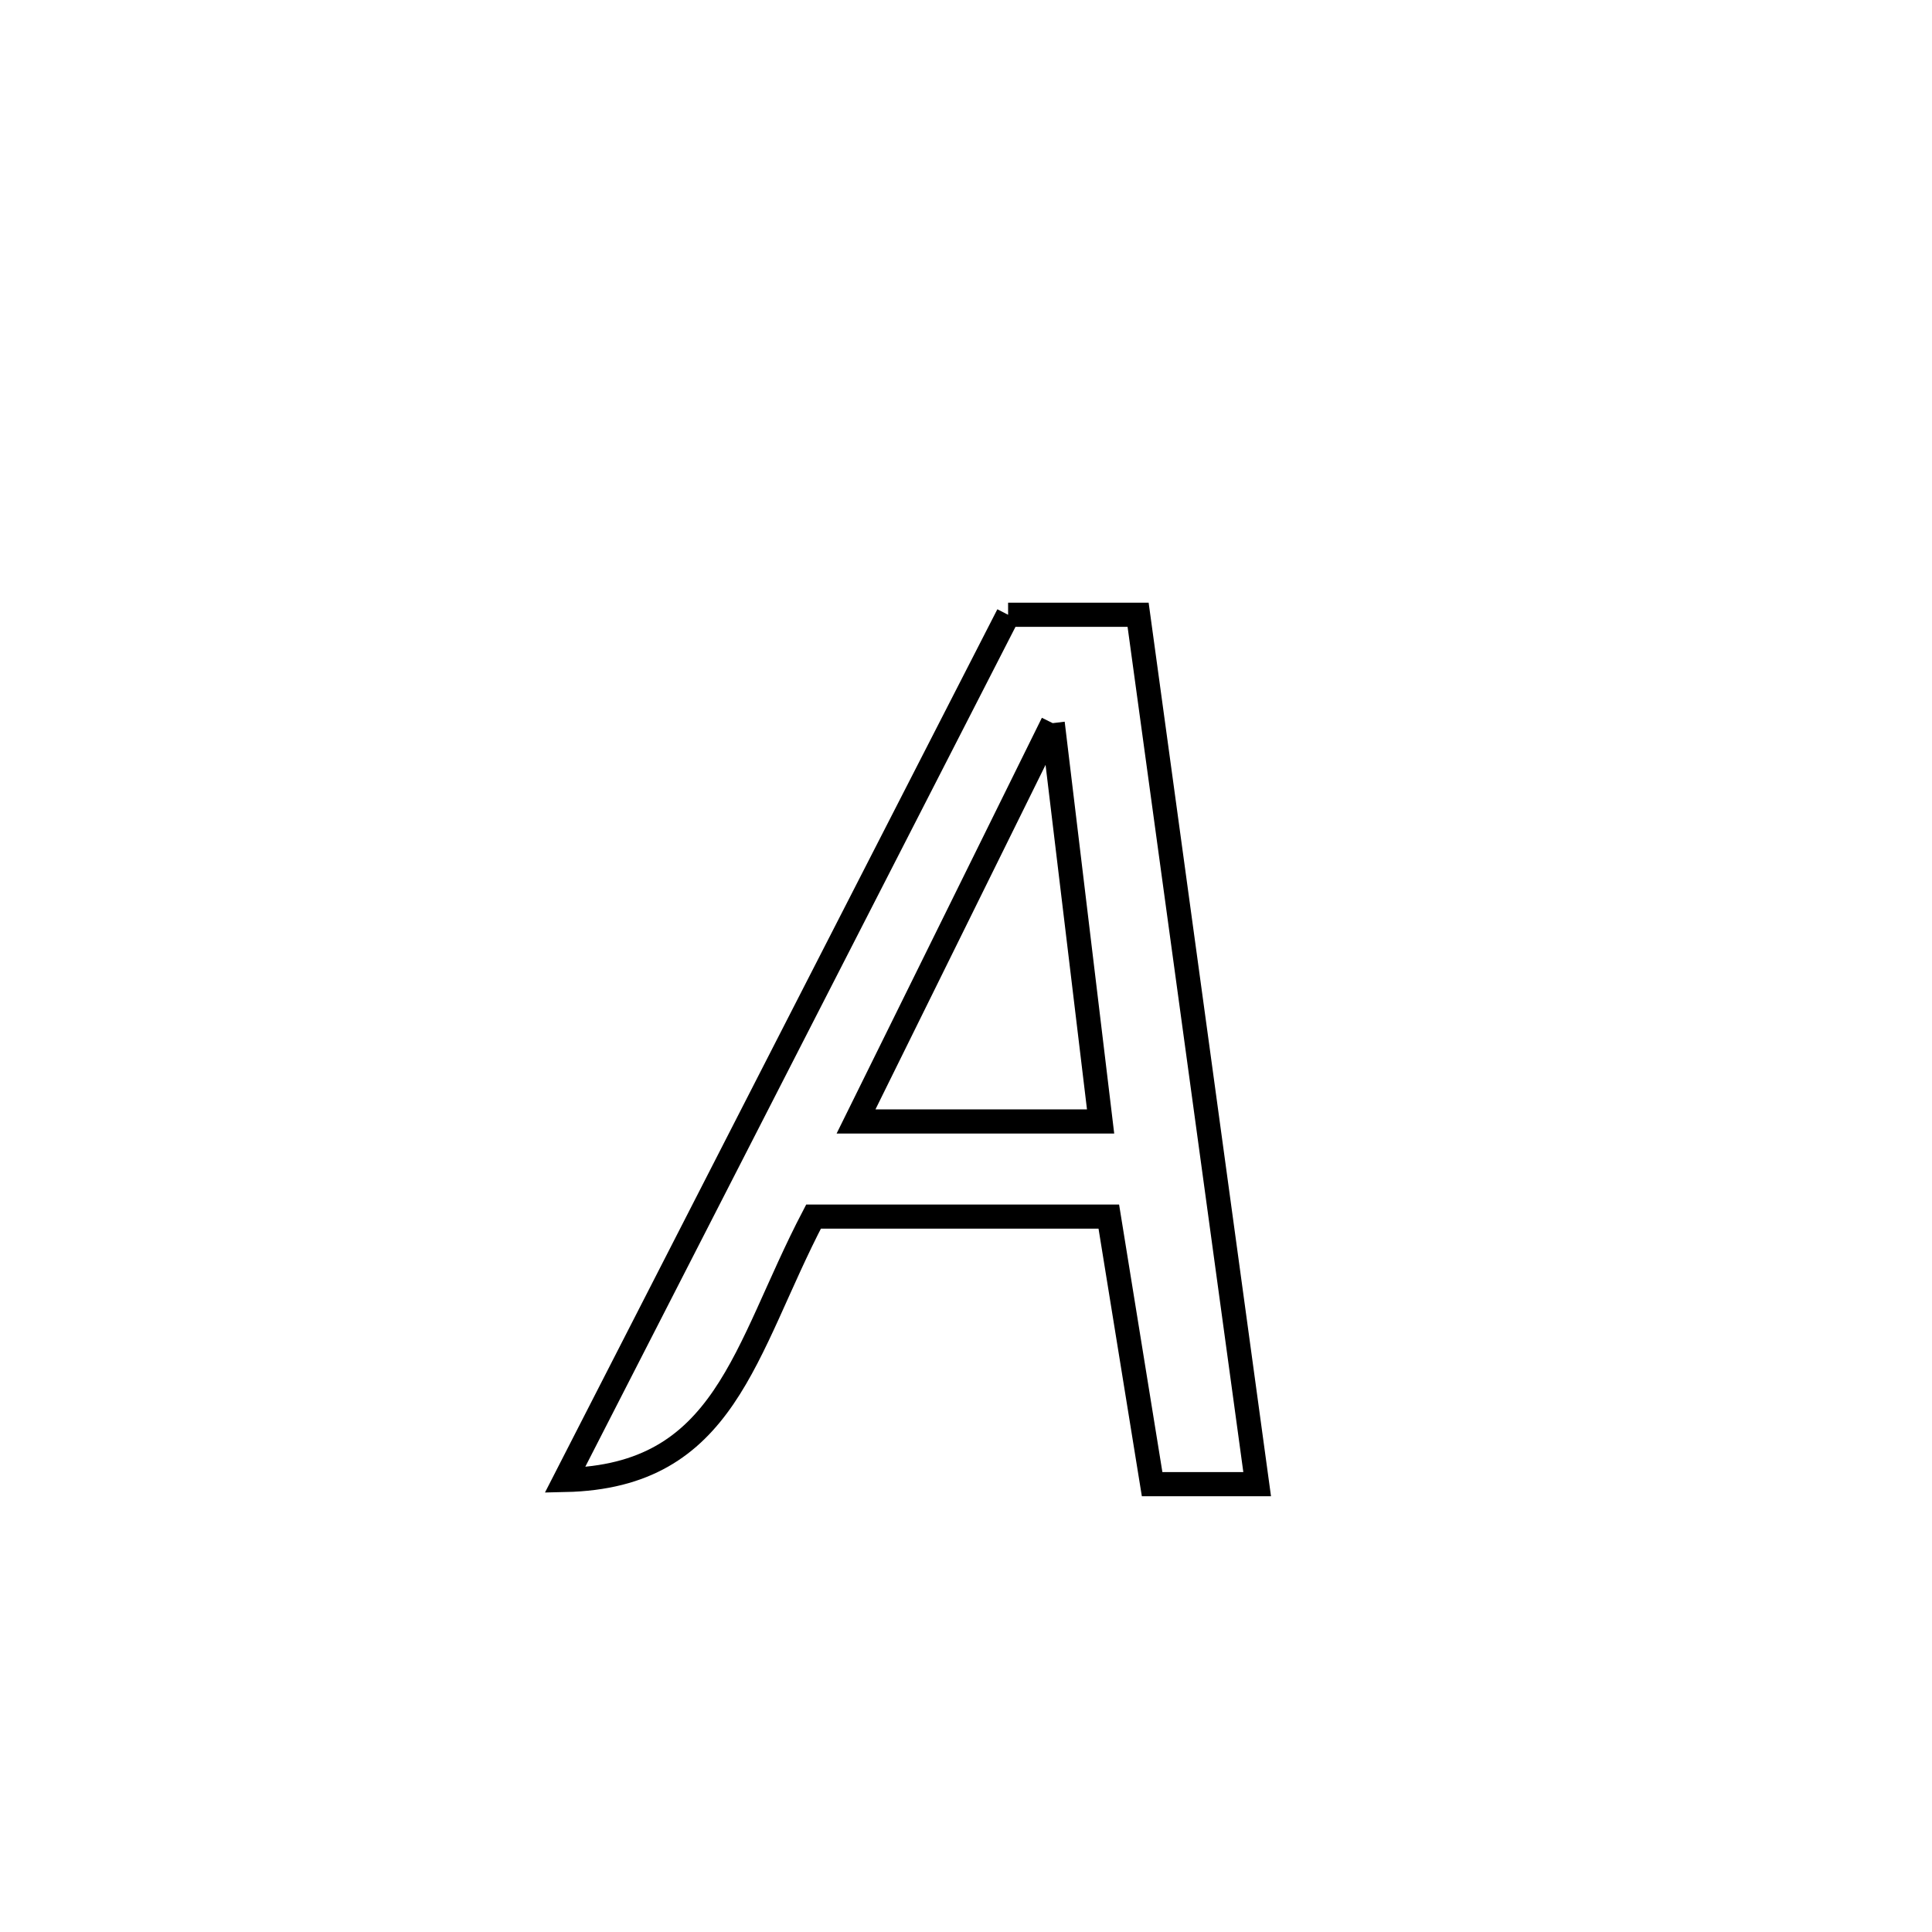 <svg xmlns="http://www.w3.org/2000/svg" viewBox="0.0 0.0 24.0 24.0" height="200px" width="200px"><path fill="none" stroke="black" stroke-width=".3" stroke-opacity="1.0"  filling="0" d="M12.523 7.637 L12.523 7.637 C13.062 7.637 13.6 7.637 14.138 7.637 L14.138 7.637 C14.385 9.437 14.631 11.237 14.878 13.037 C15.124 14.837 15.371 16.637 15.617 18.437 L15.617 18.437 C15.182 18.437 14.747 18.437 14.312 18.437 L14.312 18.437 C14.239 17.991 13.844 15.547 13.774 15.113 L13.774 15.113 C12.551 15.113 11.328 15.113 10.106 15.113 L10.106 15.113 C9.238 16.774 9.024 18.342 7.018 18.385 L7.018 18.385 C7.935 16.594 8.853 14.803 9.77 13.011 C10.688 11.22 11.606 9.428 12.523 7.637 L12.523 7.637"></path>
<path fill="none" stroke="black" stroke-width=".3" stroke-opacity="1.0"  filling="0" d="M13.077 8.983 L13.077 8.983 C13.275 10.632 13.474 12.282 13.672 13.931 L13.672 13.931 C12.659 13.931 11.646 13.931 10.634 13.931 L10.634 13.931 C11.448 12.282 12.262 10.632 13.077 8.983 L13.077 8.983"></path></svg>
